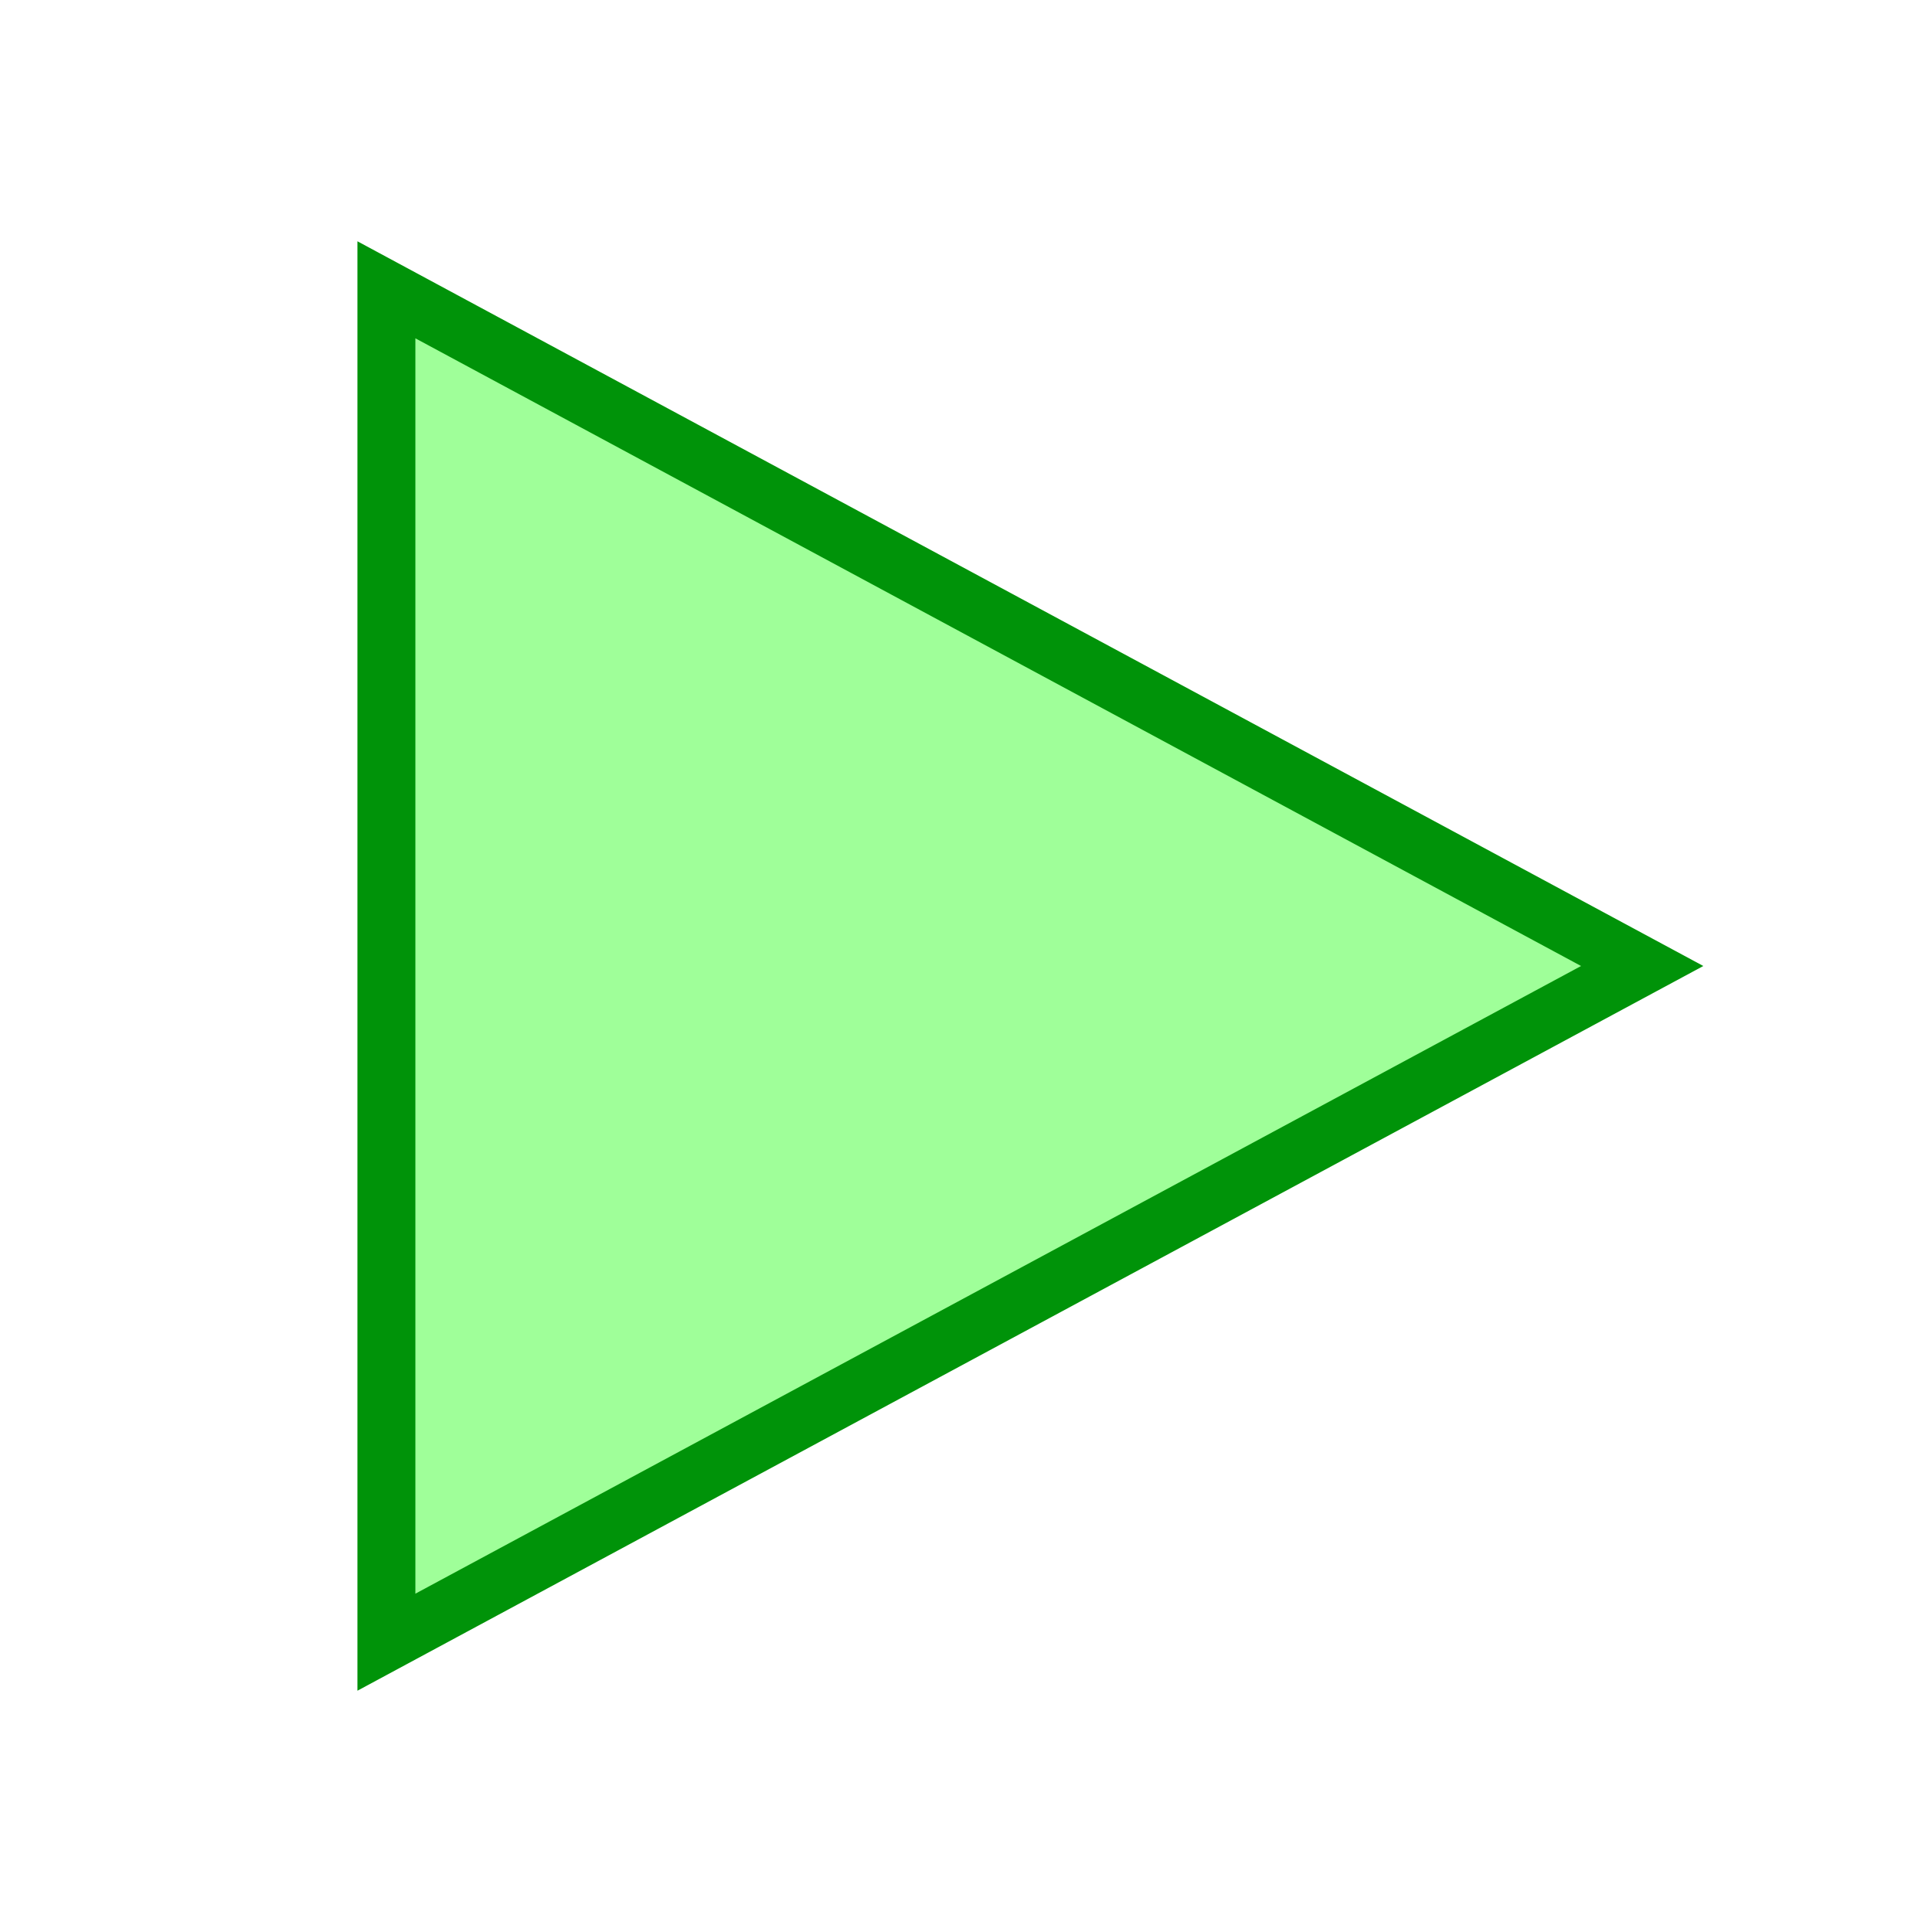 <?xml version="1.0" encoding="UTF-8"?>
<svg xmlns="http://www.w3.org/2000/svg" version="1.1" width="100" height="100">
 
  <path style="fill:#0FFF00;stroke:#009309;stroke-width:3;fill-opacity:0.4;stroke-opacity:1" d="M 20,15 85,50 20,85 z"/>

</svg>
